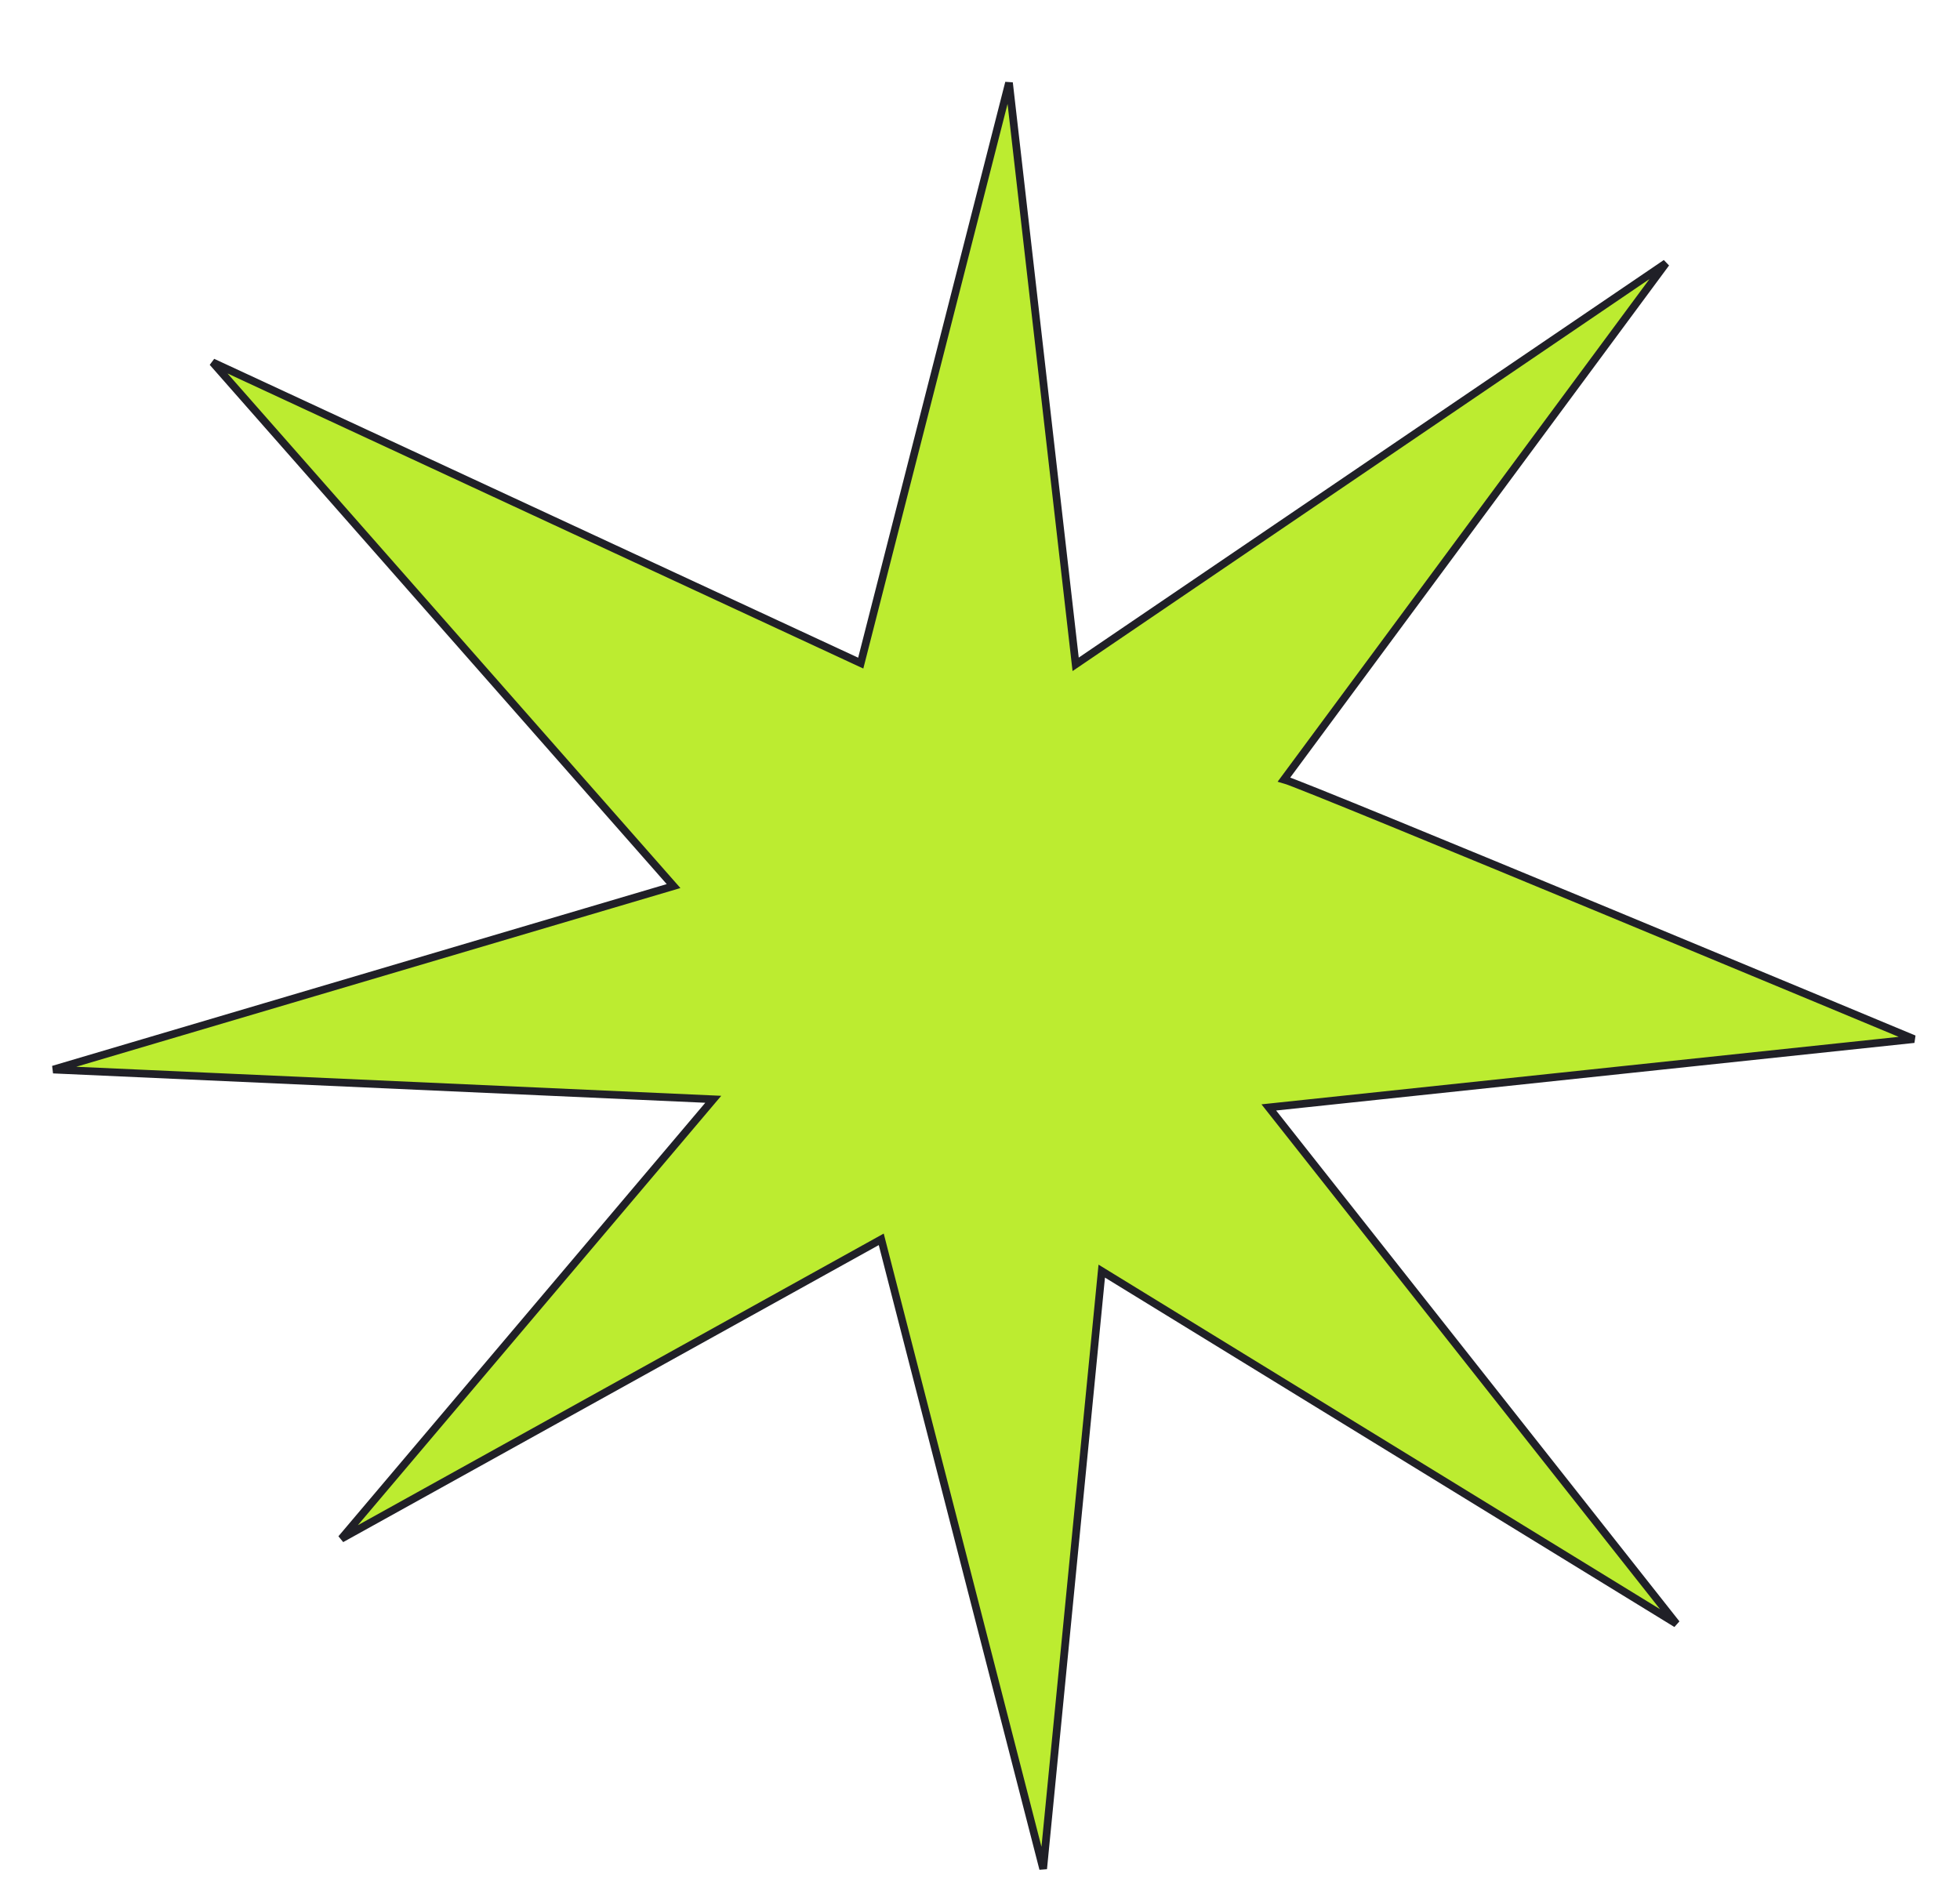 <svg width="255.286" height="246.338" viewBox="0 0 255.286 246.338" fill="none" xmlns="http://www.w3.org/2000/svg" xmlns:xlink="http://www.w3.org/1999/xlink">
	<desc>
			Created with Pixso.
	</desc>
	<defs>
		<filter id="filter_18933_1180_dd" x="0" y="0" width="255.286" height="246.338" filterUnits="userSpaceOnUse" color-interpolation-filters="sRGB">
			<feFlood flood-opacity="0" result="BackgroundImageFix"/>
			<feColorMatrix in="SourceAlpha" type="matrix" values="0 0 0 0 0 0 0 0 0 0 0 0 0 0 0 0 0 0 127 0" result="hardAlpha"/>
			<feOffset dx="0" dy="4"/>
			<feGaussianBlur stdDeviation="1.333"/>
			<feComposite in2="hardAlpha" operator="out" k2="-1" k3="1"/>
			<feColorMatrix type="matrix" values="0 0 0 0 0 0 0 0 0 0 0 0 0 0 0 0 0 0 0.25 0"/>
			<feBlend mode="normal" in2="BackgroundImageFix" result="effect_dropShadow_1"/>
			<feColorMatrix in="SourceAlpha" type="matrix" values="0 0 0 0 0 0 0 0 0 0 0 0 0 0 0 0 0 0 127 0" result="hardAlpha"/>
			<feOffset dx="0" dy="4"/>
			<feGaussianBlur stdDeviation="1.333"/>
			<feComposite in2="hardAlpha" operator="out" k2="-1" k3="1"/>
			<feColorMatrix type="matrix" values="0 0 0 0 0 0 0 0 0 0 0 0 0 0 0 0 0 0 0.25 0"/>
			<feBlend mode="normal" in2="effect_dropShadow_1" result="effect_dropShadow_2"/>
			<feBlend mode="normal" in="SourceGraphic" in2="effect_dropShadow_2" result="shape"/>
		</filter>
	</defs>
	<g filter="url(#filter_18933_1180_dd)">
		<path id="Vector" d="M167.24 93.53C170.09 94.31 249.3 127.34 249.3 127.34L165.26 136.24L218.35 203.49L143.5 157.56L135.87 235.41L114.78 153.42L44.46 192.42L92.9 135.18L6.93 131.31L87.73 107.41L27.69 39.19L112.11 78.37L131.42 2.78L140.1 78.53L216.99 26.28L167.24 93.53Z" fill="#BCEC30" fill-opacity="1" fill-rule="nonzero"/>
		<path id="Vector" d="M249.3 127.34L165.26 136.24L218.35 203.49L143.5 157.56L135.87 235.41L114.78 153.42L44.46 192.42L92.9 135.18L6.93 131.31L87.73 107.41L27.69 39.19L112.11 78.37L131.42 2.78L140.1 78.53L216.99 26.28L167.24 93.53C170.09 94.31 249.3 127.34 249.3 127.34Z" stroke="#202027" stroke-opacity="1" stroke-width="1"/>
	</g>
</svg>
